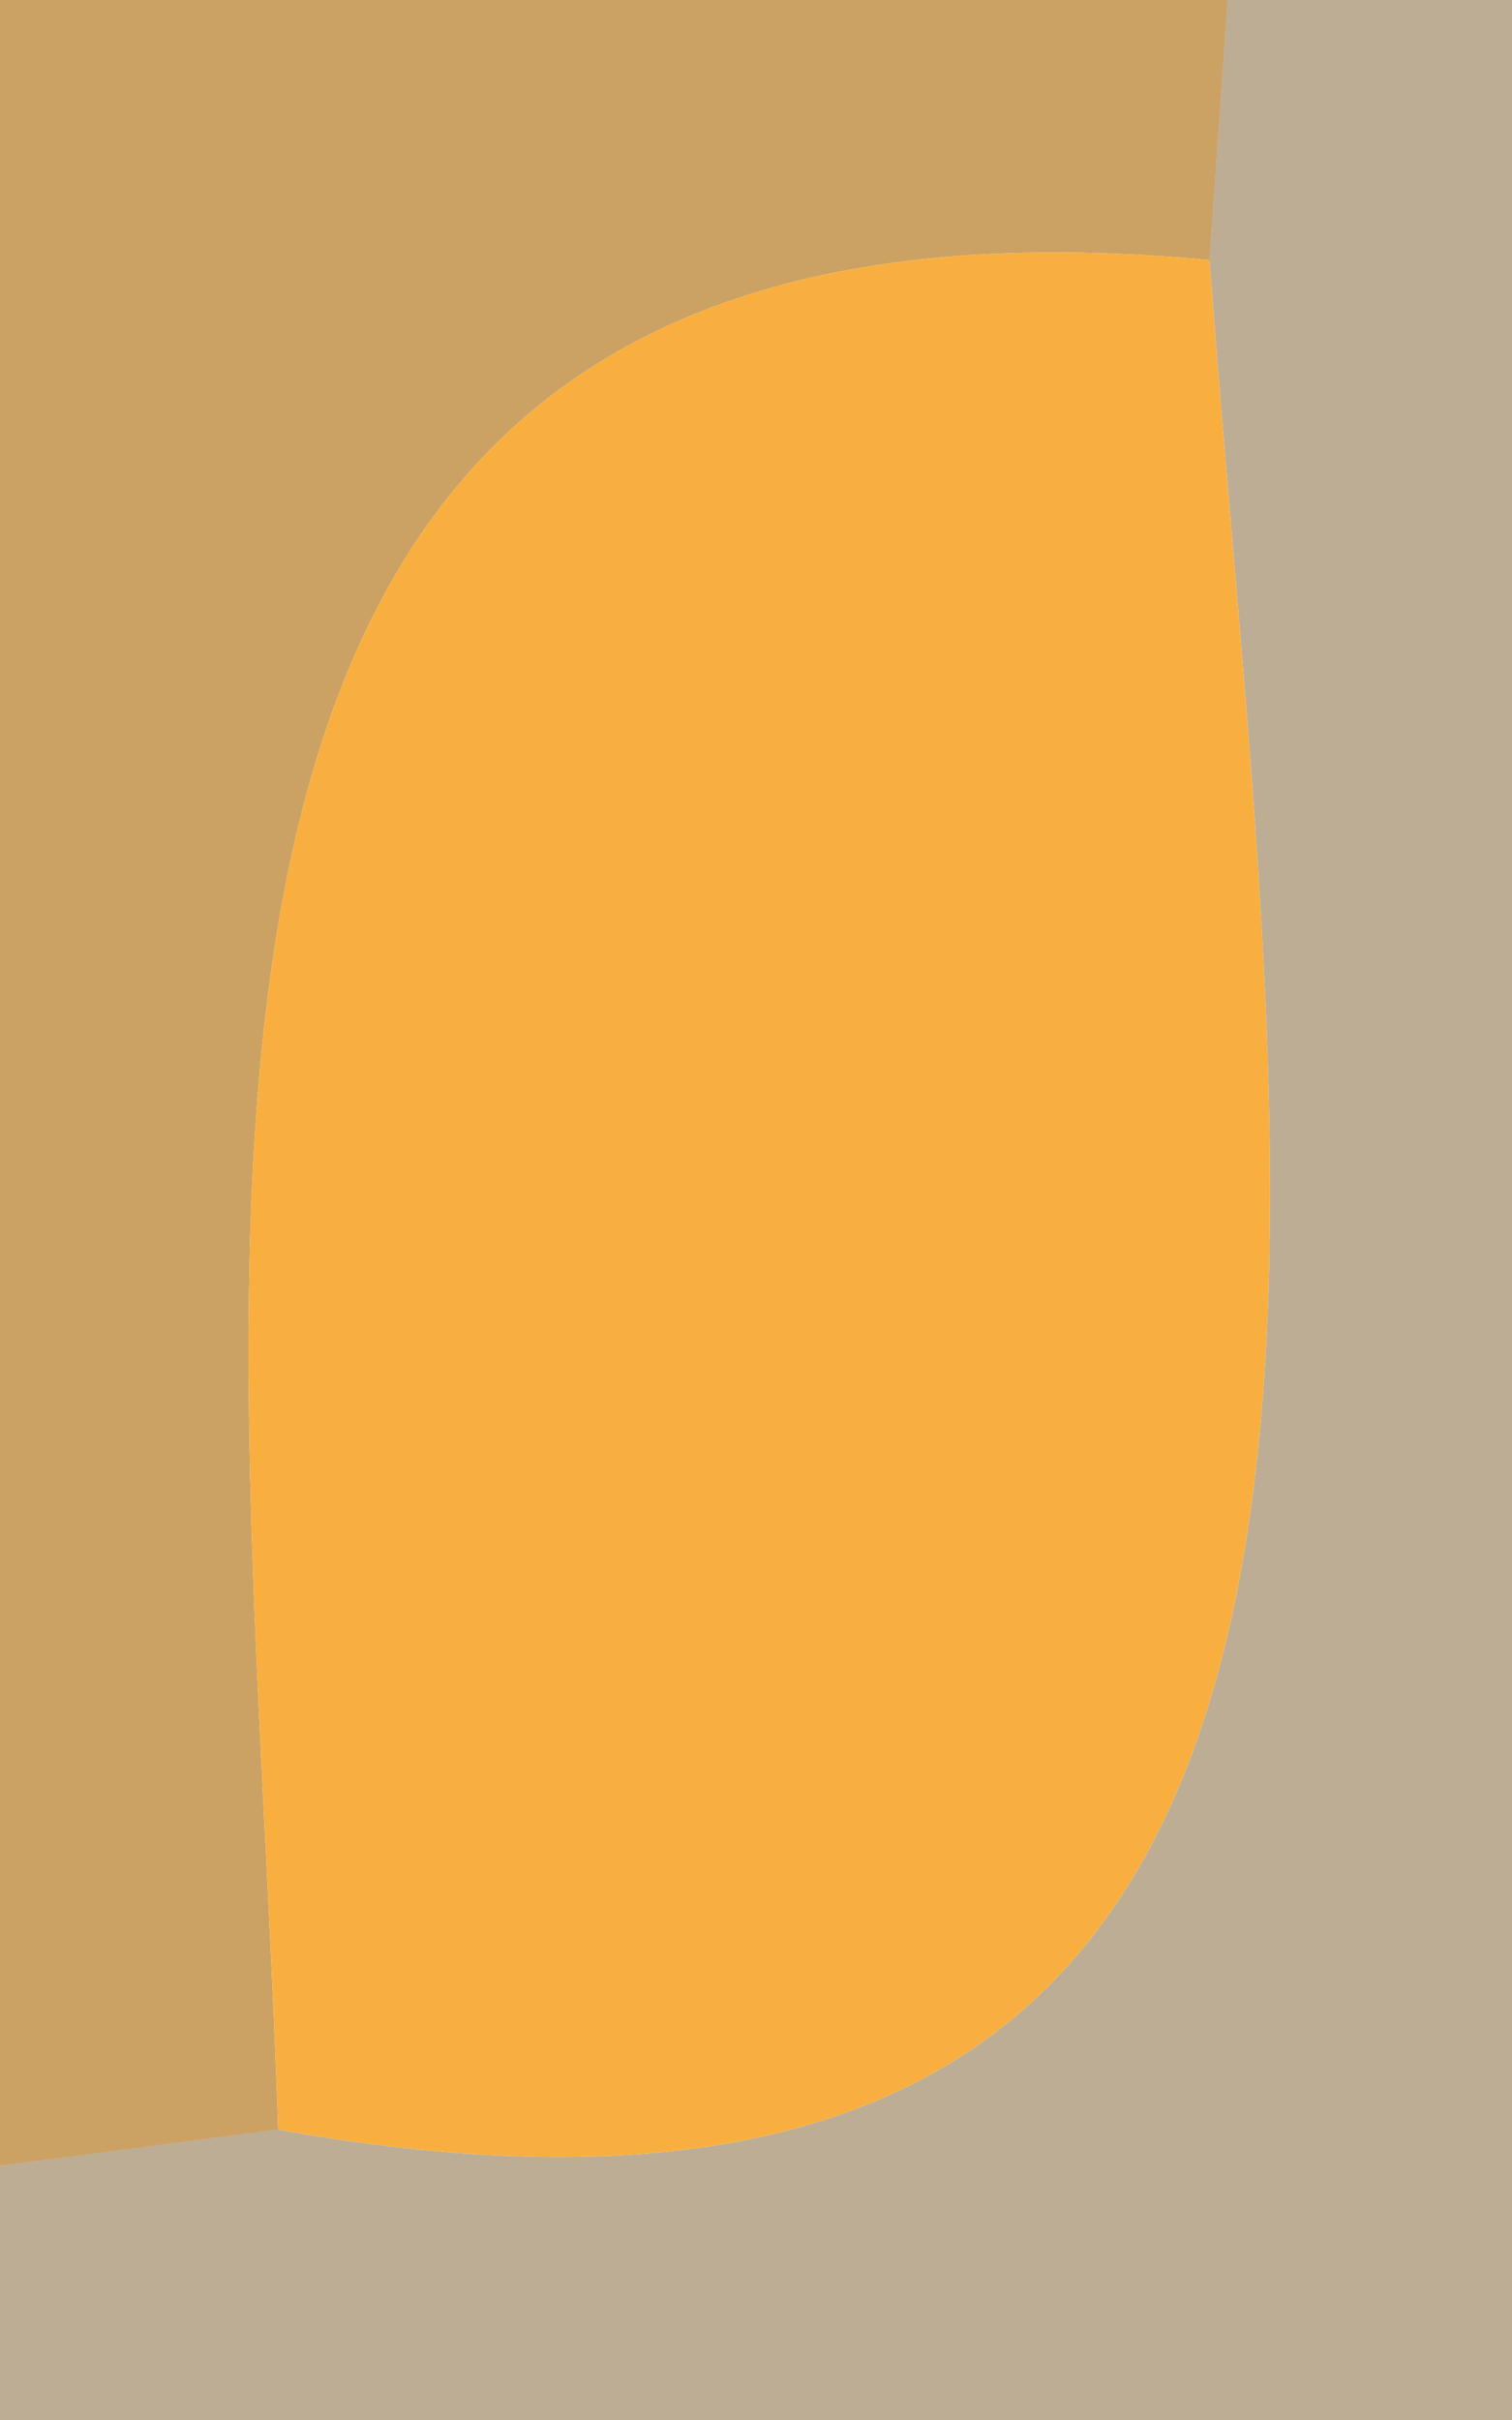 <?xml version="1.0" encoding="UTF-8" ?>
<!DOCTYPE svg PUBLIC "-//W3C//DTD SVG 1.1//EN" "http://www.w3.org/Graphics/SVG/1.1/DTD/svg11.dtd">
<svg width="5pt" height="8pt" viewBox="0 0 5 8" version="1.1" xmlns="http://www.w3.org/2000/svg">
<g id="#ba8330c0">
<path fill="#ba8330" opacity="0.75" d=" M 0.00 0.00 L 4.06 0.00 L 4.00 0.86 C 0.20 0.50 0.82 4.03 0.92 7.04 L 0.00 7.16 L 0.00 0.00 Z" />
</g>
<g id="#73511e77">
<path fill="#73511e" opacity="0.47" d=" M 4.06 0.00 L 5.00 0.00 L 5.00 8.00 L 0.00 8.00 L 0.00 7.16 L 0.92 7.04 C 4.95 7.76 4.23 4.04 4.00 0.86 L 4.06 0.00 Z" />
</g>
<g id="#f8af40ff">
<path fill="#f8af40" opacity="1.00" d=" M 0.92 7.04 C 0.82 4.03 0.20 0.50 4.00 0.86 C 4.23 4.04 4.95 7.76 0.92 7.04 Z" />
</g>
</svg>
